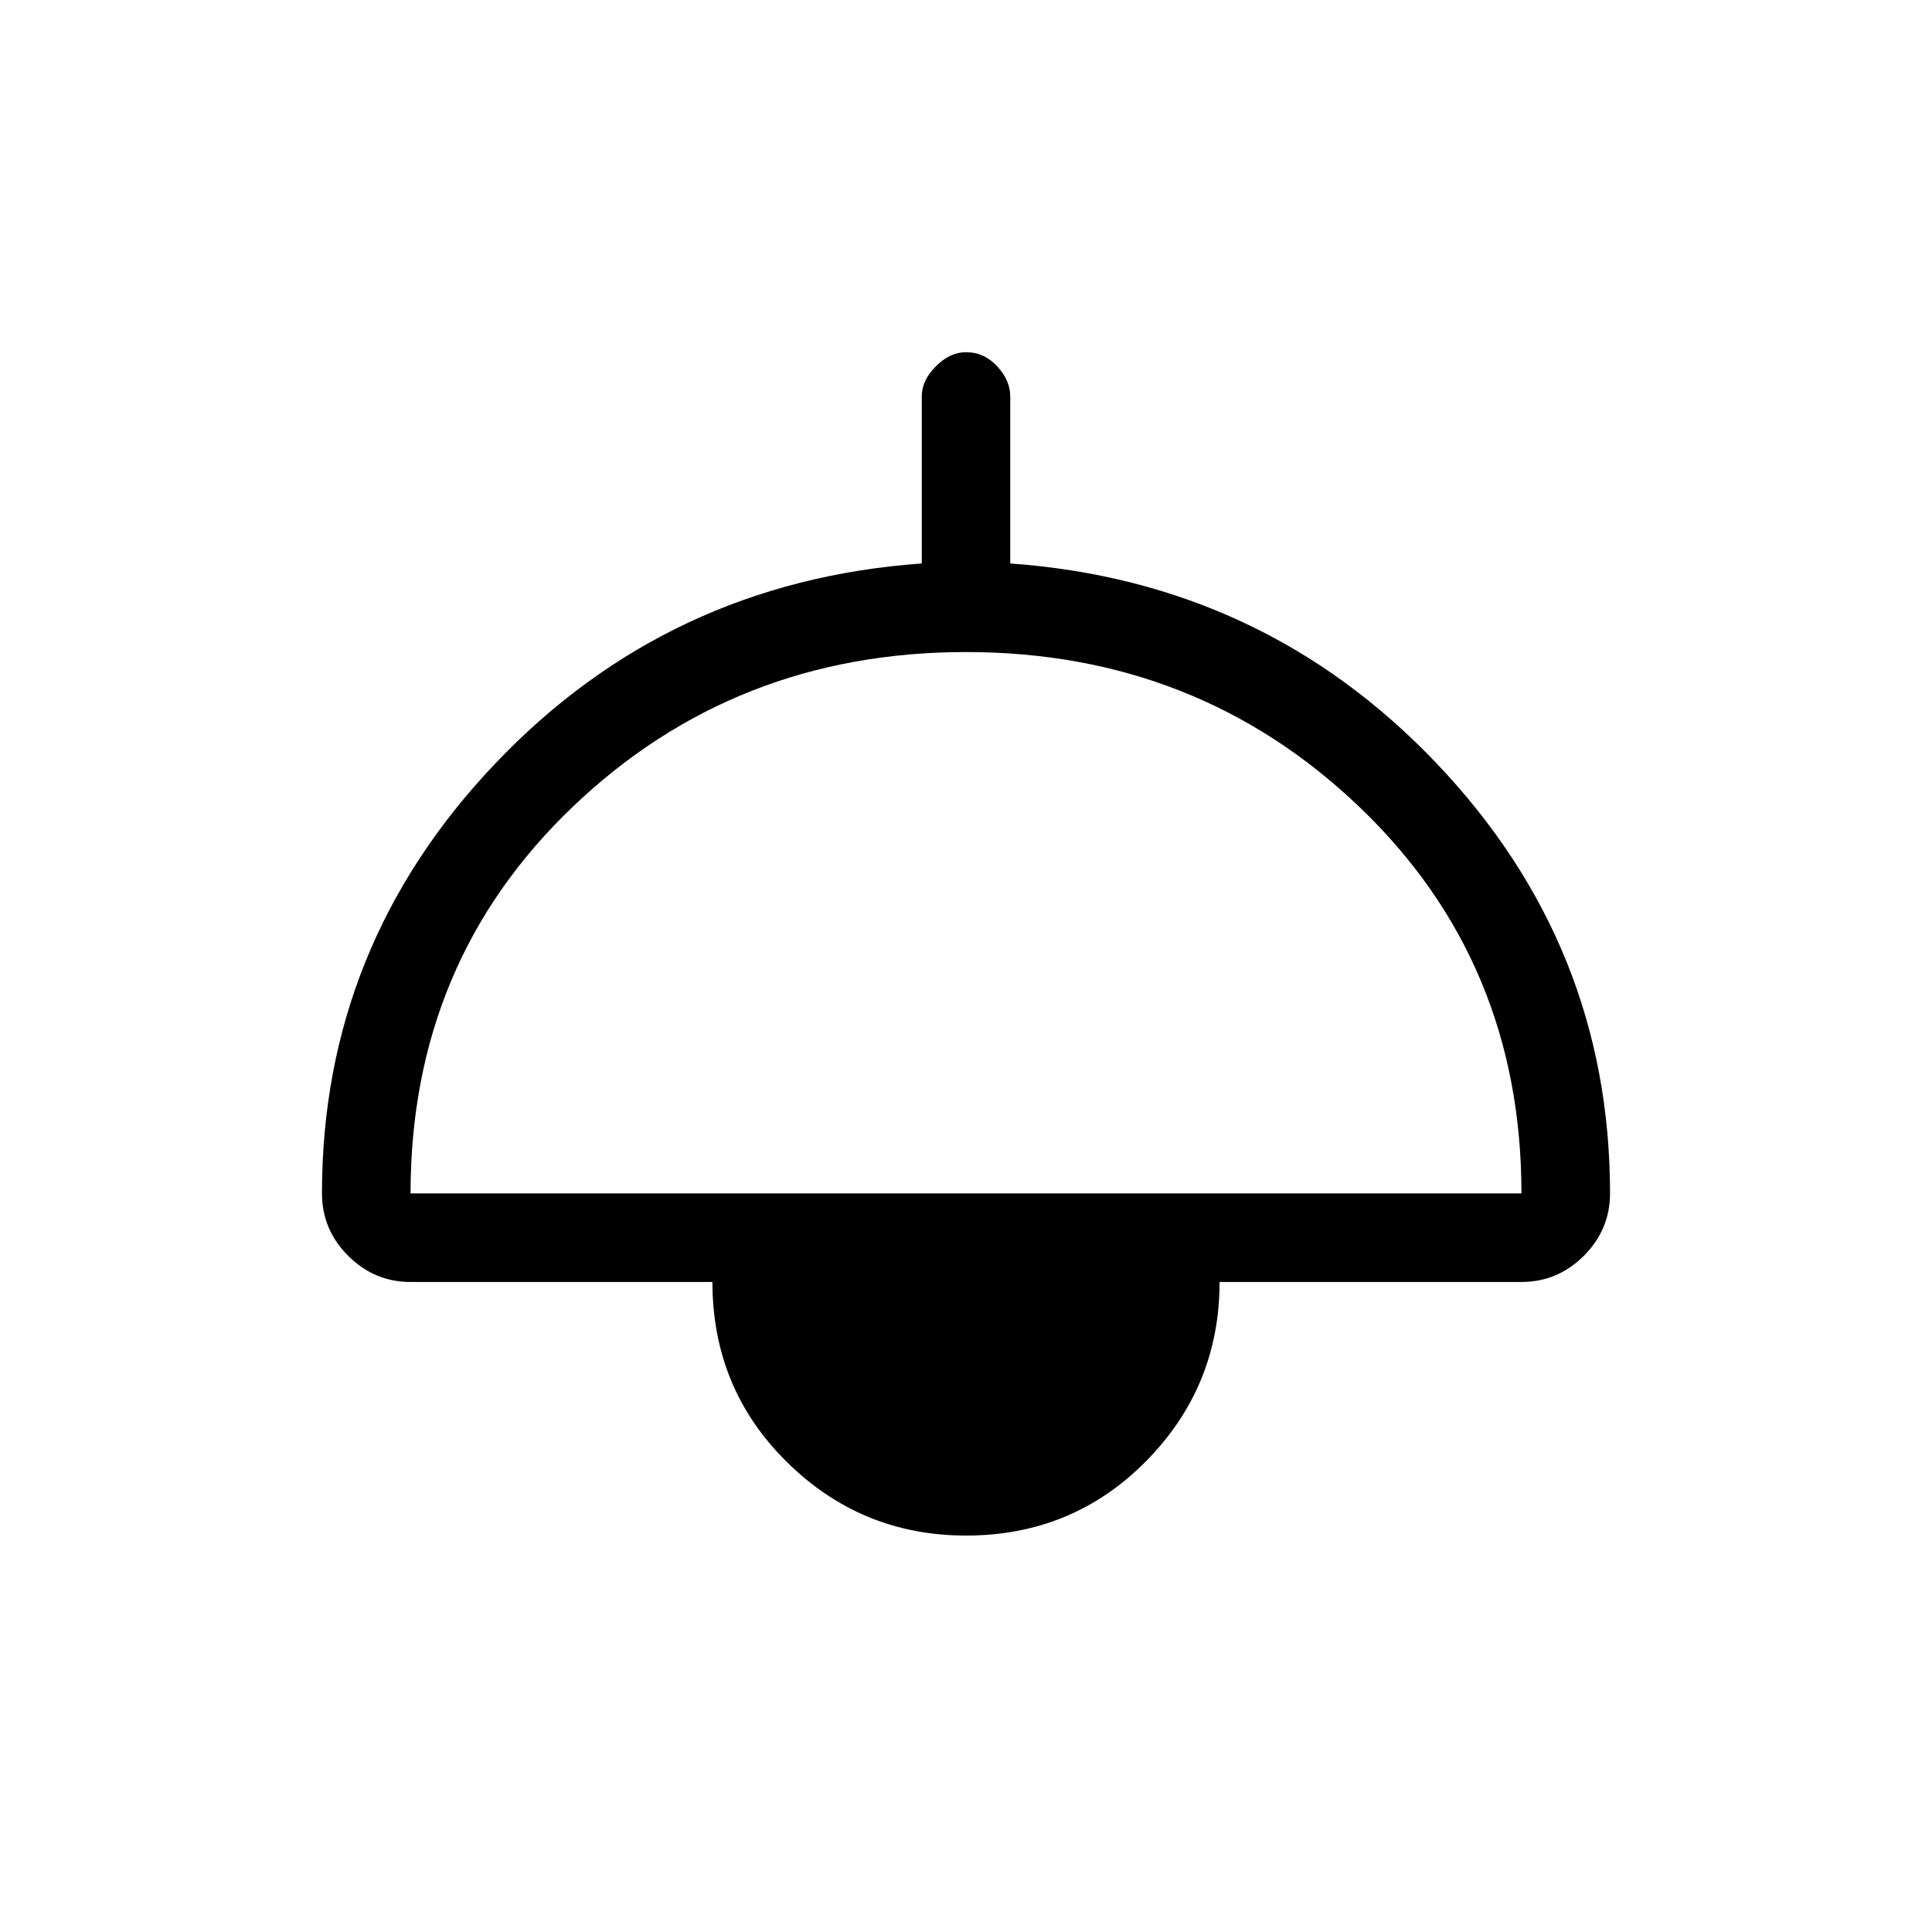 <svg xmlns="http://www.w3.org/2000/svg" height="20" width="20"><path d="M10 15.896Q8.917 15.896 8.146 15.135Q7.375 14.375 7.375 13.271H4.25Q3.875 13.271 3.604 13Q3.333 12.729 3.333 12.354Q3.333 9.792 5.125 7.906Q6.917 6.021 9.542 5.833V4.104Q9.542 3.938 9.688 3.792Q9.833 3.646 10 3.646Q10.188 3.646 10.323 3.792Q10.458 3.938 10.458 4.104V5.833Q13.083 6.021 14.875 7.906Q16.667 9.792 16.667 12.354Q16.667 12.729 16.396 13Q16.125 13.271 15.75 13.271H12.625Q12.625 14.354 11.865 15.125Q11.104 15.896 10 15.896ZM4.25 12.354H15.75Q15.75 9.958 14.073 8.354Q12.396 6.75 10 6.75Q7.604 6.75 5.927 8.354Q4.25 9.958 4.25 12.354ZM10 14.979Q10.708 14.979 11.208 14.479Q11.708 13.979 11.708 13.271H8.292Q8.292 14 8.792 14.49Q9.292 14.979 10 14.979ZM10 14.979Q9.271 14.979 8.781 14.49Q8.292 14 8.292 13.271H11.708Q11.708 14 11.219 14.49Q10.729 14.979 10 14.979Z"/></svg>